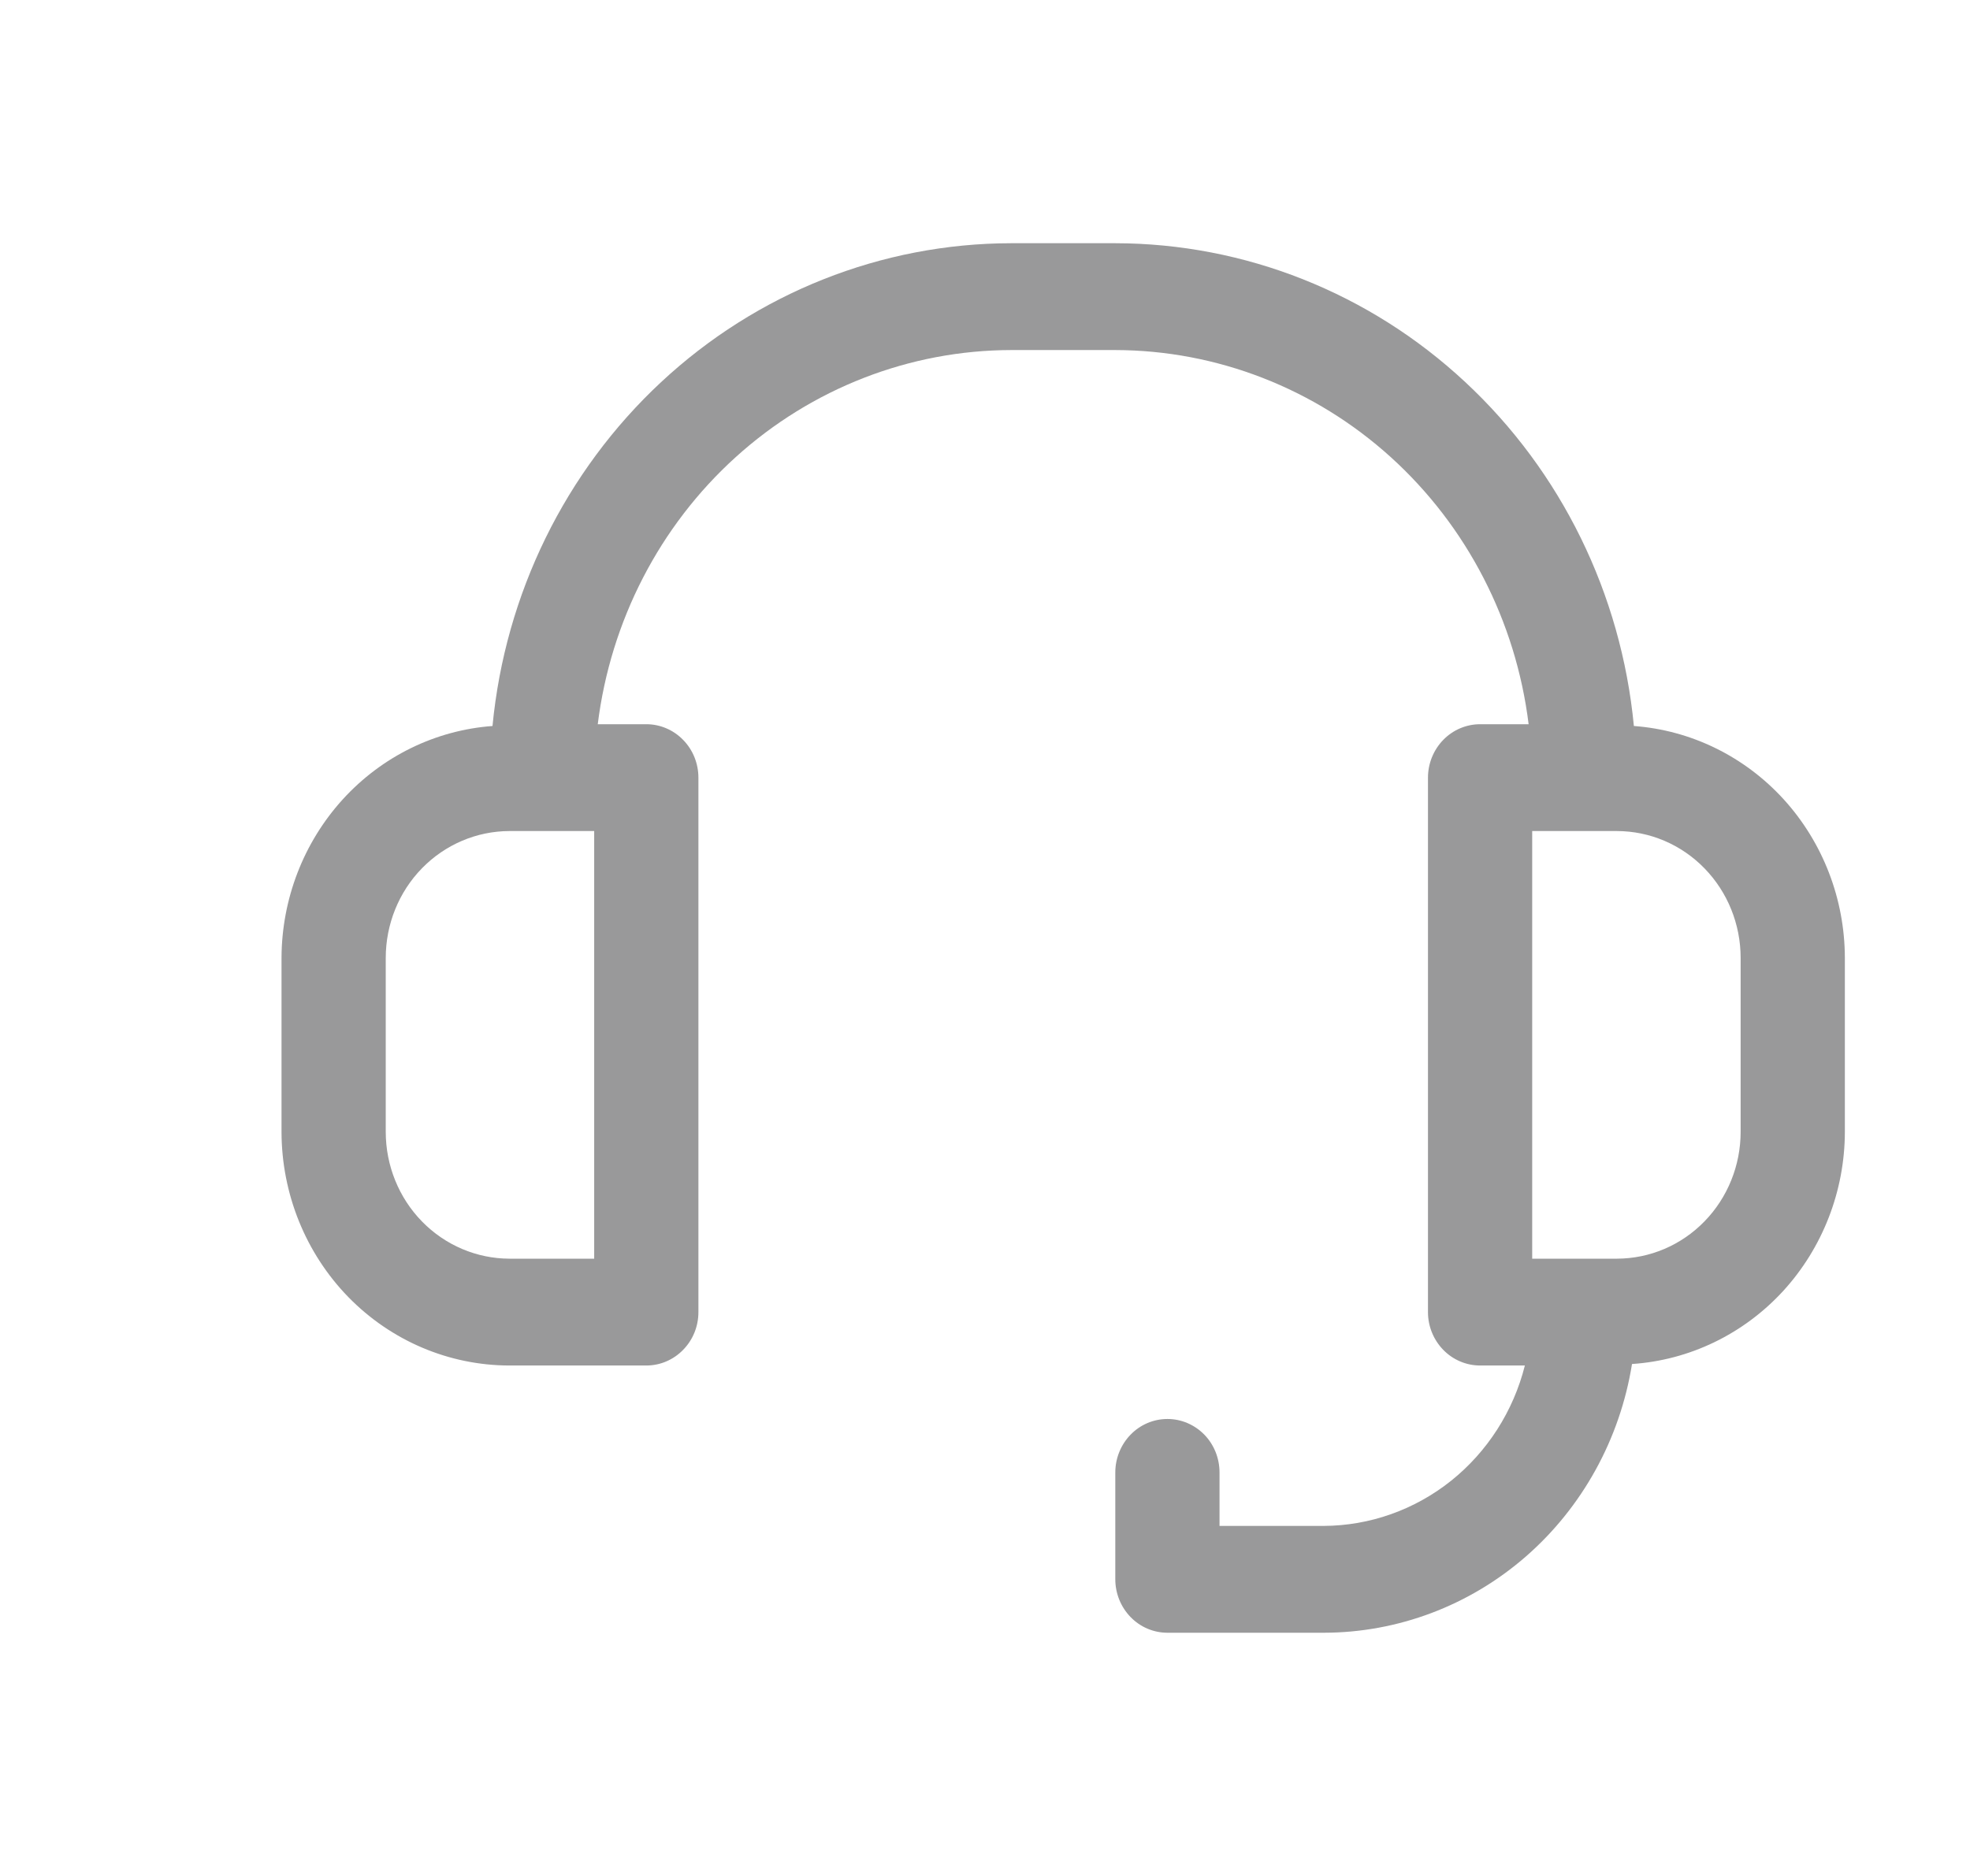 <svg width="21" height="20" viewBox="0 0 21 20" fill="none" xmlns="http://www.w3.org/2000/svg">
<path d="M17.417 7.74C17.282 6.331 16.642 5.025 15.62 4.074C14.599 3.122 13.269 2.595 11.889 2.593H10.778C9.399 2.595 8.069 3.122 7.047 4.074C6.026 5.025 5.385 6.331 5.25 7.74C4.64 7.785 4.07 8.065 3.653 8.523C3.236 8.982 3.003 9.585 3.001 10.213V12.067C3.002 12.727 3.258 13.361 3.713 13.828C4.169 14.295 4.786 14.557 5.43 14.558H6.89C7.037 14.558 7.178 14.498 7.282 14.391C7.387 14.284 7.445 14.14 7.445 13.989V8.291C7.445 8.14 7.387 7.995 7.282 7.888C7.178 7.781 7.037 7.721 6.89 7.721H6.372C6.509 6.62 7.031 5.608 7.842 4.874C8.653 4.14 9.697 3.734 10.778 3.732H11.889C12.971 3.734 14.015 4.14 14.826 4.874C15.636 5.608 16.159 6.62 16.295 7.721H15.778C15.631 7.721 15.489 7.781 15.385 7.888C15.281 7.995 15.222 8.14 15.222 8.291V13.989C15.222 14.14 15.281 14.284 15.385 14.391C15.489 14.498 15.631 14.558 15.778 14.558H16.255C16.132 15.046 15.855 15.478 15.467 15.788C15.079 16.097 14.602 16.266 14.111 16.268H13V15.698C13 15.547 12.942 15.402 12.838 15.295C12.733 15.188 12.592 15.128 12.445 15.128C12.297 15.128 12.156 15.188 12.052 15.295C11.948 15.402 11.889 15.547 11.889 15.698V16.837C11.889 16.988 11.948 17.133 12.052 17.24C12.156 17.347 12.297 17.407 12.445 17.407H14.111C14.901 17.406 15.665 17.118 16.267 16.593C16.868 16.068 17.269 15.341 17.397 14.542C18.011 14.501 18.586 14.223 19.008 13.764C19.429 13.304 19.665 12.697 19.666 12.067V10.213C19.665 9.585 19.432 8.982 19.015 8.523C18.598 8.065 18.027 7.785 17.417 7.74ZM6.334 13.419H5.43C5.081 13.418 4.746 13.276 4.498 13.022C4.251 12.769 4.112 12.425 4.112 12.067V10.213C4.112 9.854 4.251 9.51 4.498 9.257C4.746 9.003 5.081 8.861 5.43 8.86H6.334V13.419ZM18.555 12.067C18.555 12.425 18.416 12.769 18.169 13.022C17.922 13.276 17.587 13.418 17.237 13.419H16.333V8.86H17.237C17.587 8.861 17.922 9.003 18.169 9.257C18.416 9.51 18.555 9.854 18.555 10.213V12.067Z" fill="#1D1D1F" fill-opacity="0.45"/>
</svg>
